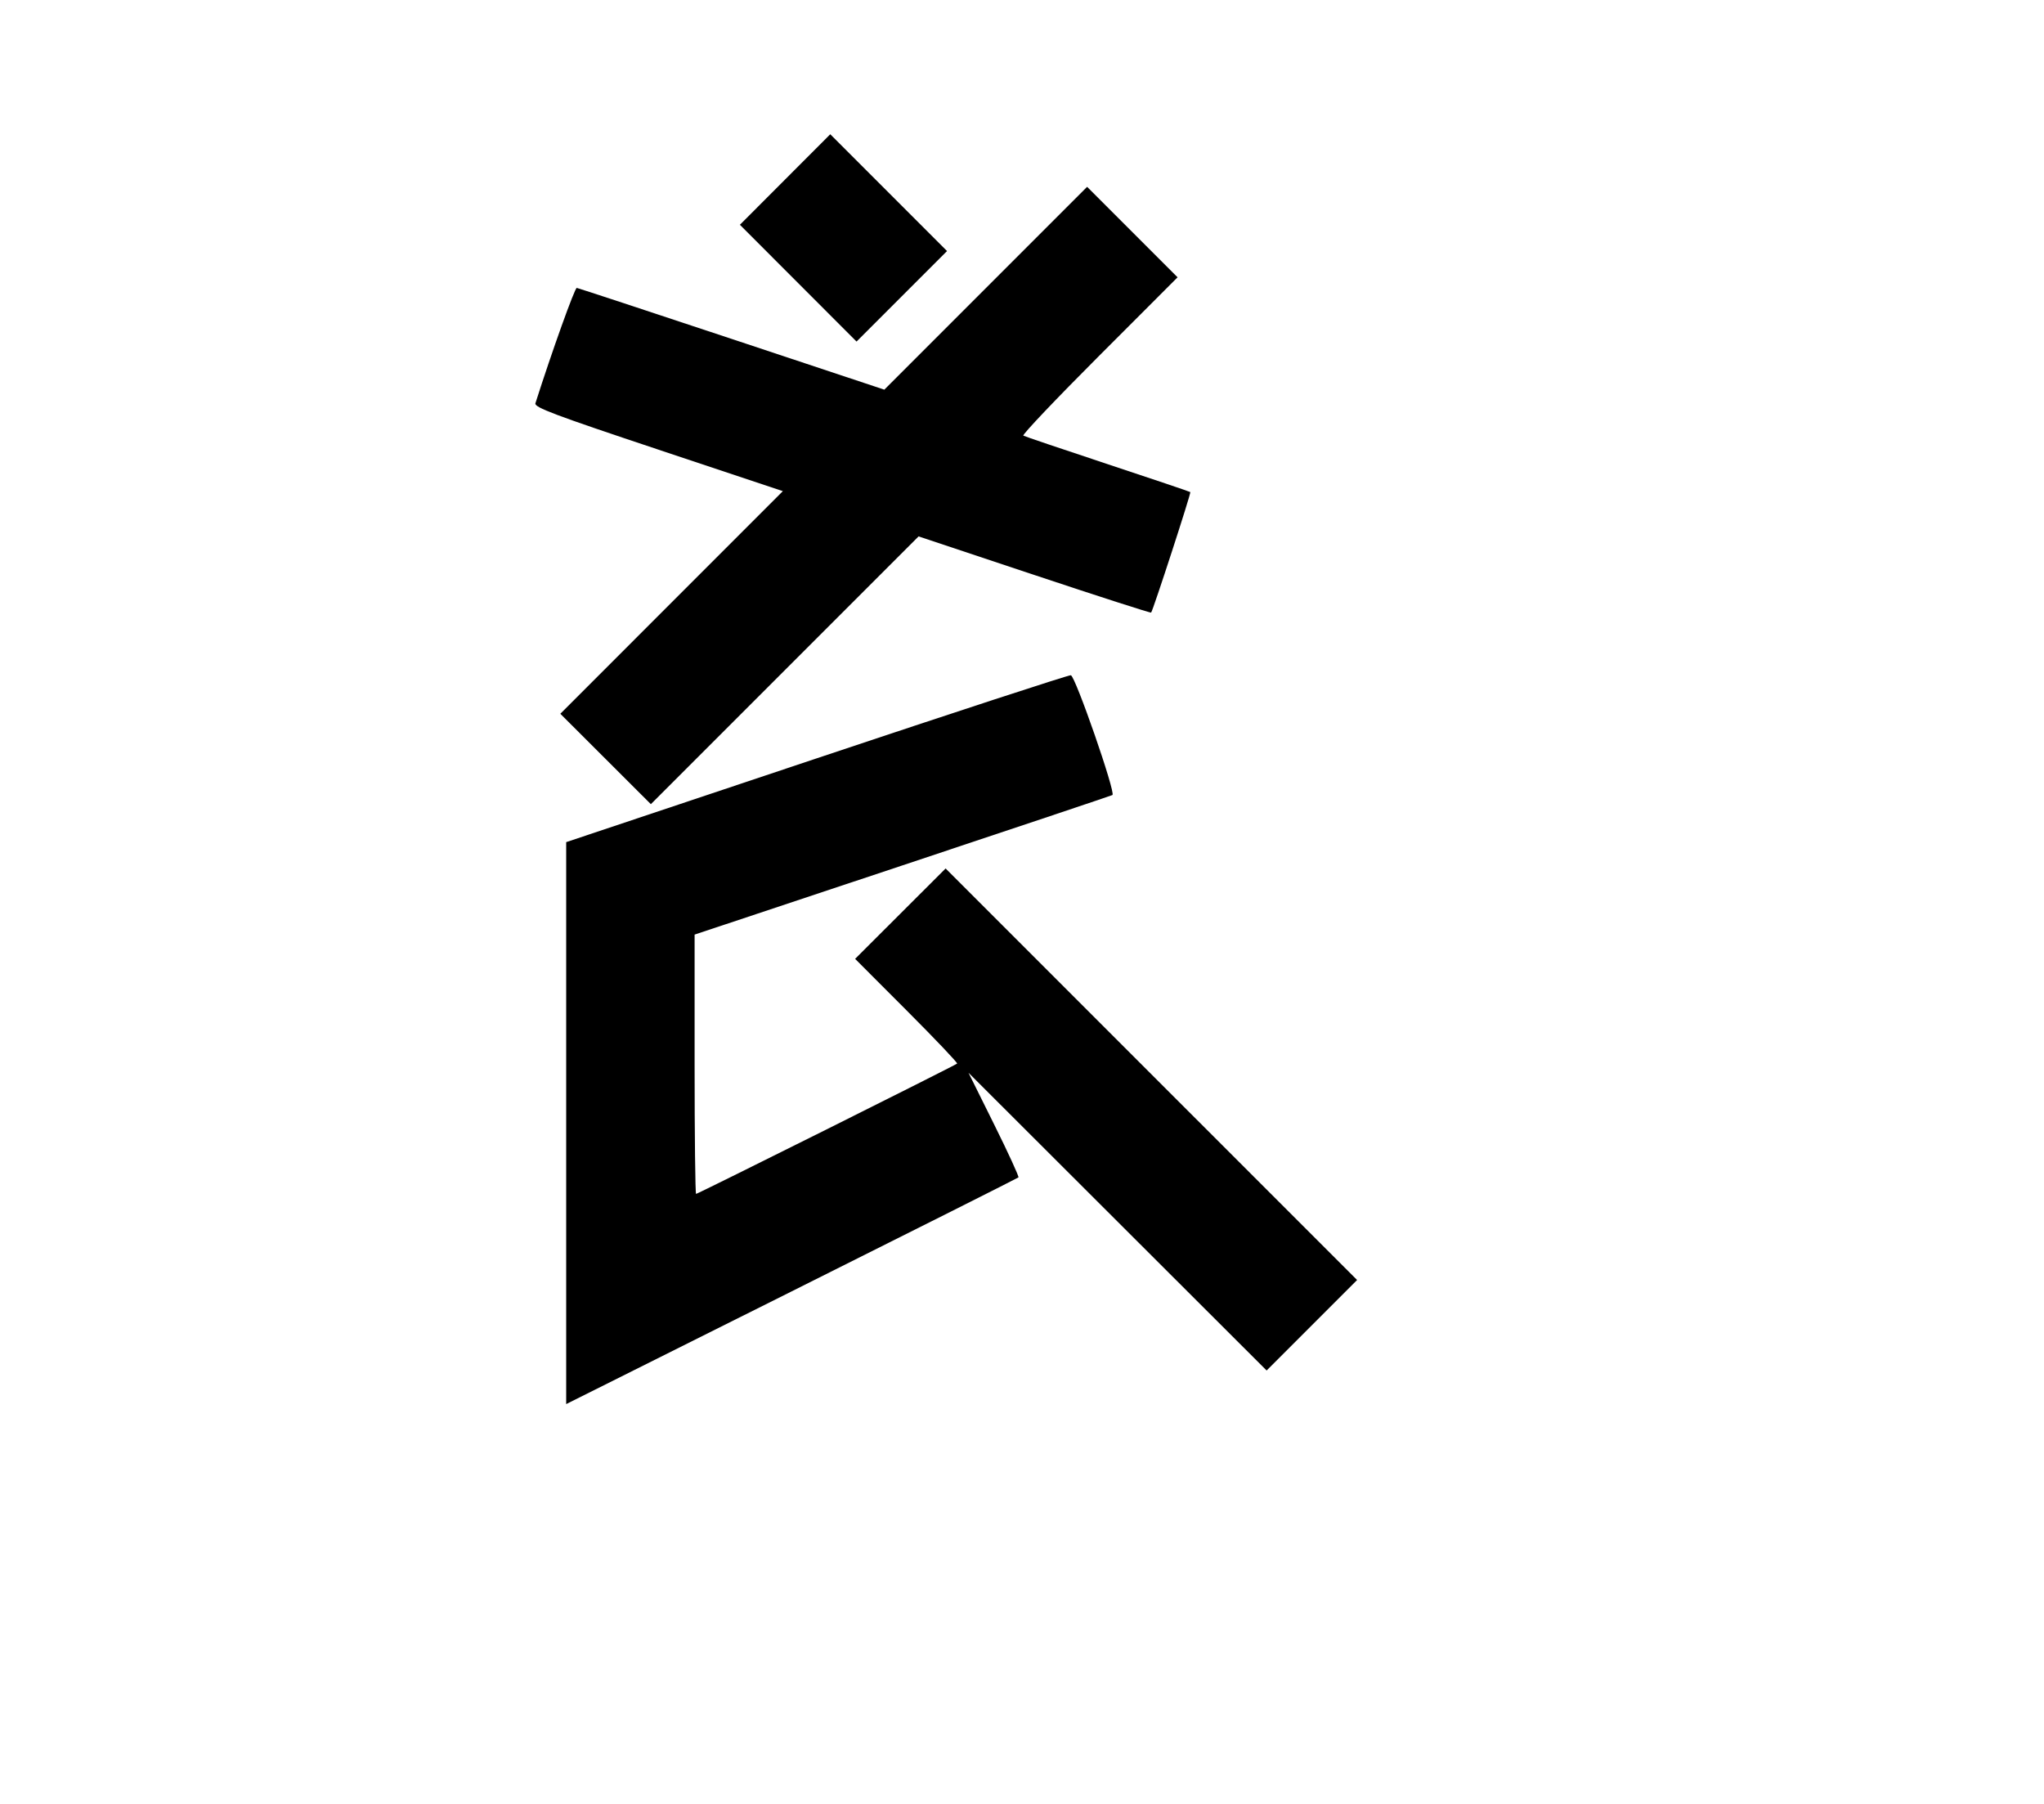 <svg width="136mm" height="120mm" version="1.1" viewBox="0 0 600 529.412" xmlns="http://www.w3.org/2000/svg"><path d="M230.455 52.684 L 217.192 65.968 234.311 83.103 L 251.430 100.239 264.712 86.957 L 277.993 73.675 260.856 56.538 L 243.718 39.400 230.455 52.684 M289.351 84.595 L 259.587 114.359 214.821 99.481 C 190.200 91.298,169.719 84.553,169.308 84.494 C 168.735 84.410,162.015 103.151,157.165 118.357 C 156.786 119.545,162.631 121.747,193.258 131.956 L 229.804 144.138 197.142 176.808 L 164.480 209.478 177.766 222.742 L 191.051 236.007 230.351 196.714 L 269.651 157.420 303.649 168.753 C 322.348 174.986,337.763 179.949,337.905 179.782 C 338.484 179.100,349.688 144.655,349.409 144.418 C 349.242 144.276,338.311 140.586,325.118 136.217 C 311.924 131.848,300.797 128.083,300.390 127.850 C 299.983 127.617,310.004 117.067,322.660 104.405 L 345.669 81.384 332.392 68.107 L 319.116 54.831 289.351 84.595 M239.662 222.583 L 166.200 247.150 166.200 329.613 L 166.200 412.075 232.380 378.997 C 268.779 360.804,298.739 345.750,298.957 345.544 C 299.175 345.338,295.966 338.345,291.824 330.004 L 284.294 314.837 328.051 358.526 L 371.808 402.214 385.086 388.936 L 398.364 375.657 337.972 315.269 L 277.579 254.881 264.295 268.144 L 251.011 281.407 266.179 296.592 C 274.520 304.943,281.171 311.941,280.957 312.141 C 280.384 312.680,204.834 350.390,204.327 350.390 C 204.089 350.390,203.895 333.267,203.895 312.339 L 203.895 274.287 264.934 253.967 C 298.506 242.792,326.232 233.504,326.548 233.327 C 327.586 232.747,315.633 198.337,314.335 198.171 C 313.669 198.085,280.066 209.071,239.662 222.583 " stroke="none" fill-rule="evenodd" fill="black"></path></svg>